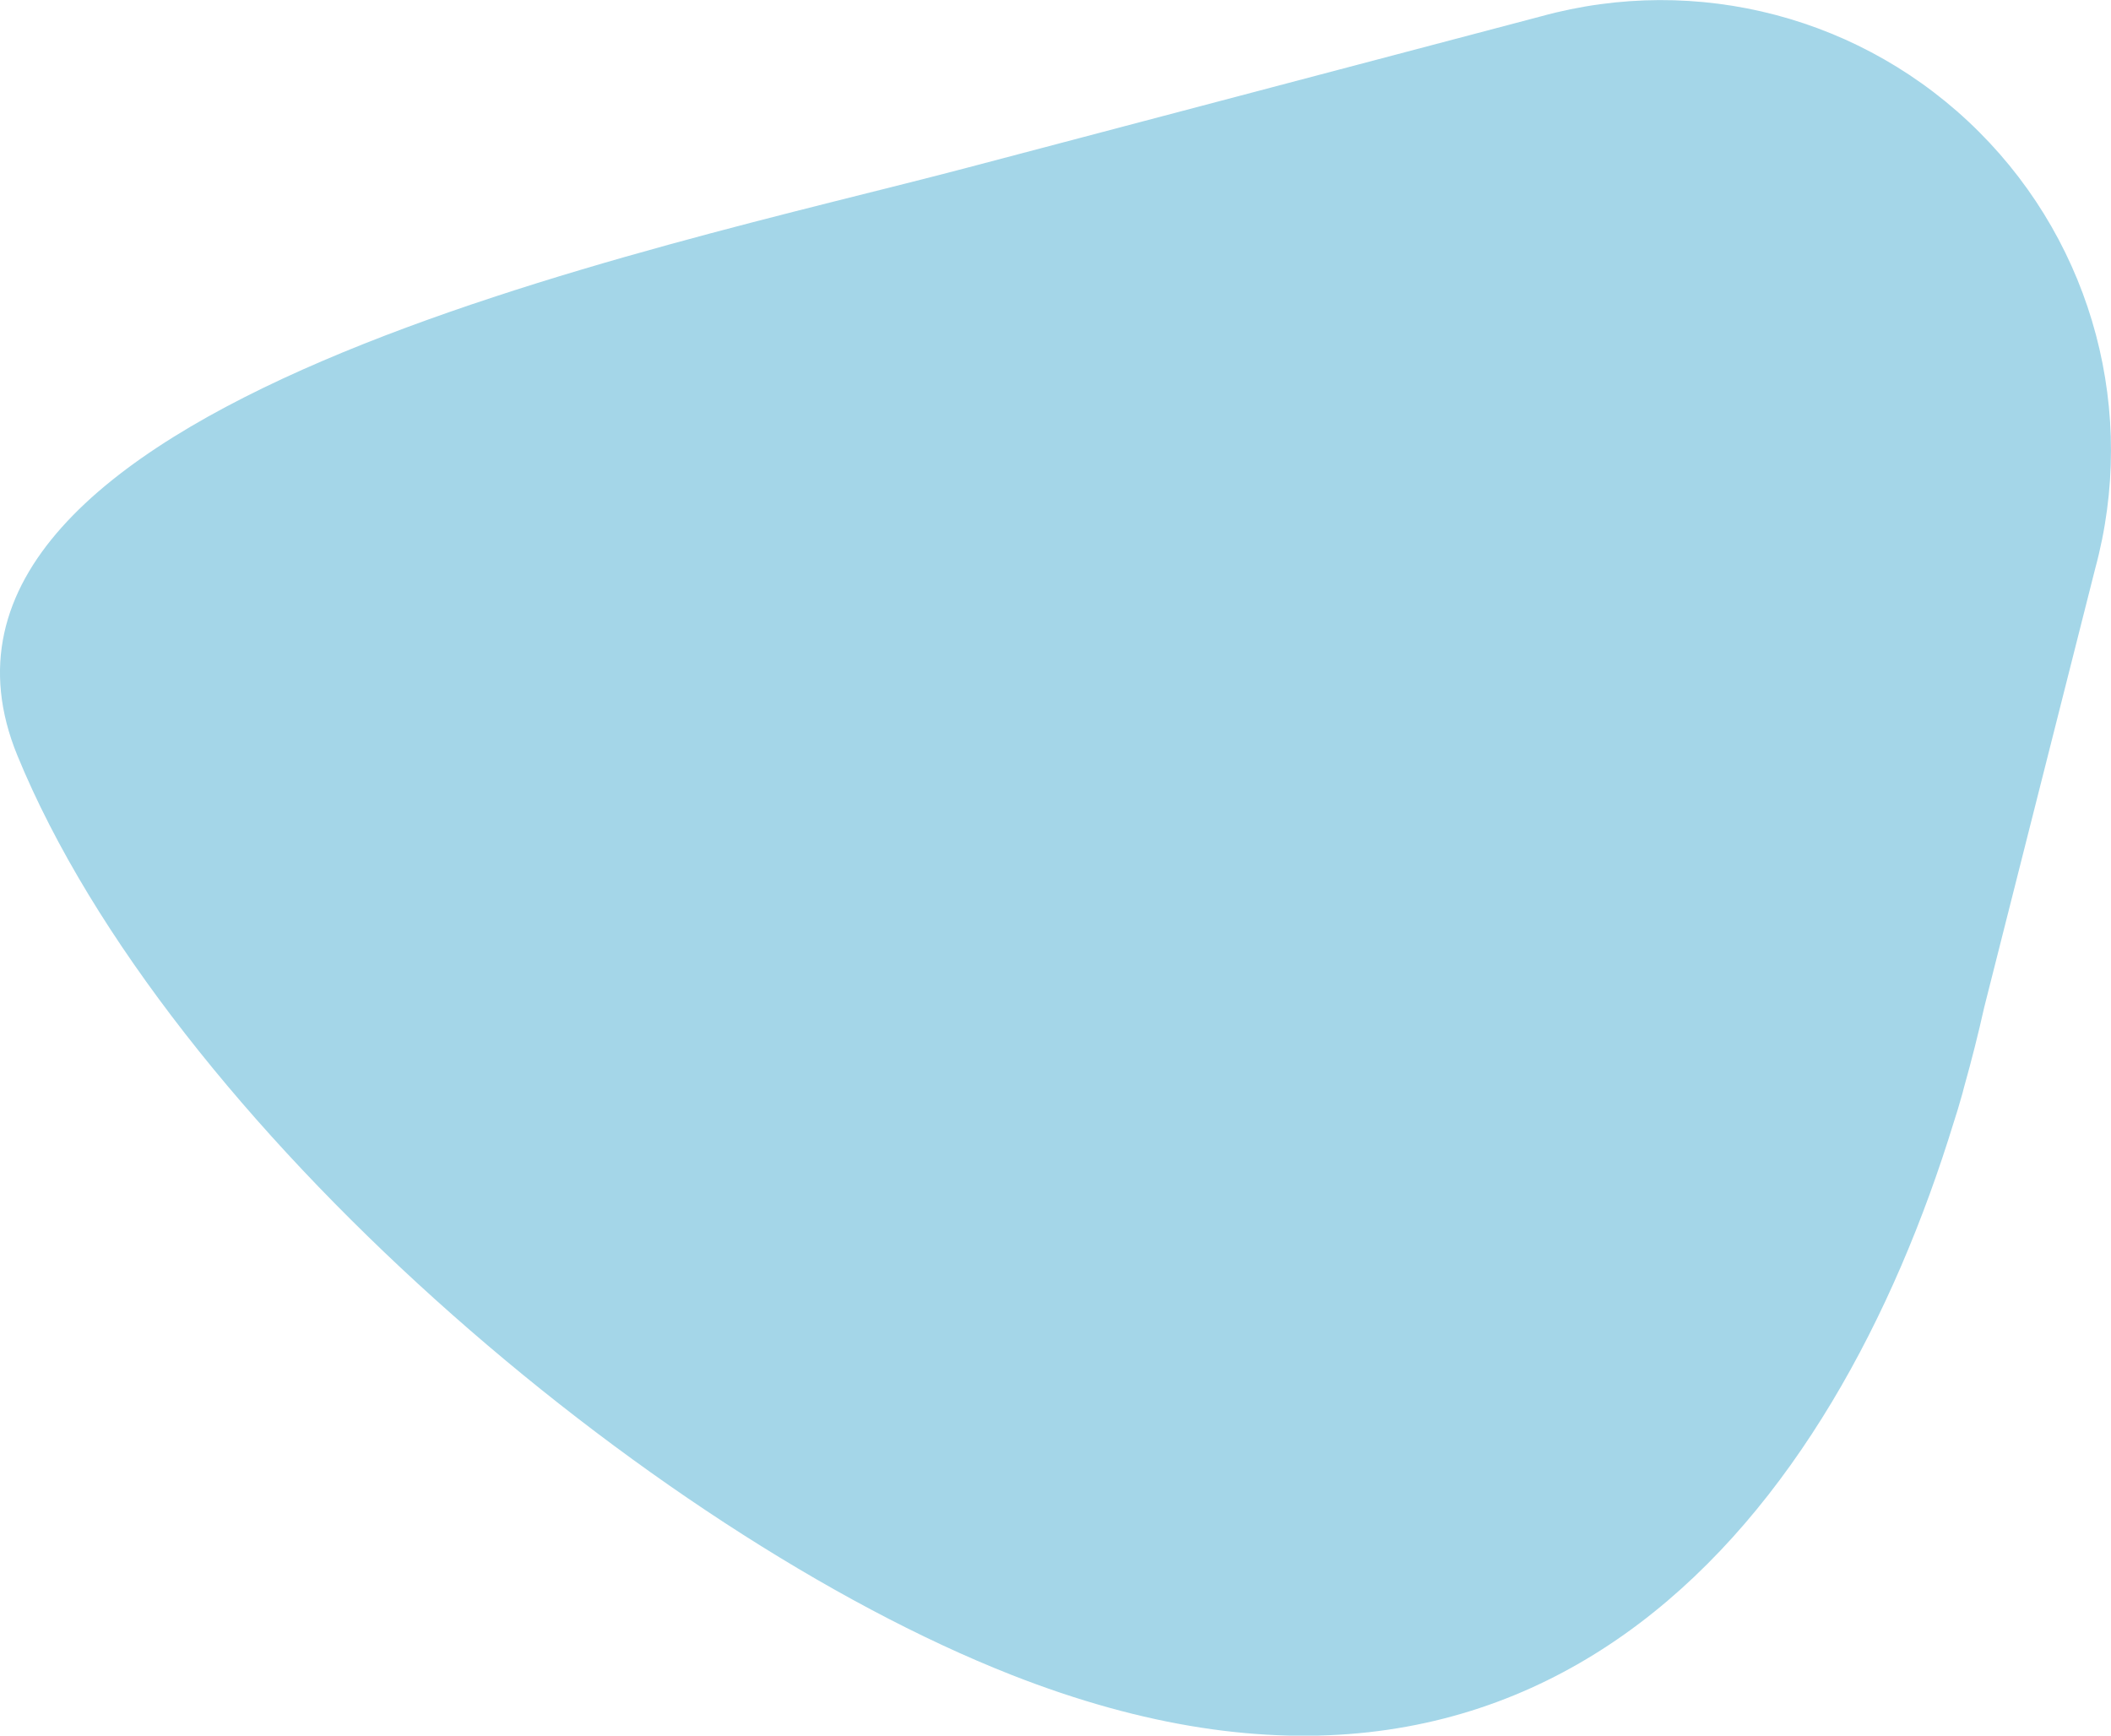 <?xml version="1.0" encoding="utf-8"?>
<!-- Generator: Adobe Illustrator 22.0.1, SVG Export Plug-In . SVG Version: 6.00 Build 0)  -->
<svg version="1.1" id="Layer_1" xmlns="http://www.w3.org/2000/svg" xmlns:xlink="http://www.w3.org/1999/xlink" x="0px" y="0px"
	 width="814.5px" height="669.7px" viewBox="0 0 814.5 669.7" style="enable-background:new 0 0 814.5 669.7;" xml:space="preserve"
	>
<style type="text/css">
	.st0{fill:#A4D6E8;}
</style>
<path class="st0" d="M763.6,50.9L763.6,50.9c-44.3-44.3-108.7-61.2-169-44.6l-221,58.3C253.9,96.3-48.7,156.3,6.7,291.5
	c58.1,141.6,243.9,299.8,383.4,354.7c207.3,81.6,317.8-63.2,363.8-213.4c1-3.1,2-6.3,2.9-9.6l0.4-1.4l0.6-2.3
	c2.9-10.3,5.5-20.6,7.8-30.9l42.8-169.2C824.7,159.3,807.8,95.1,763.6,50.9z"/>
</svg>
